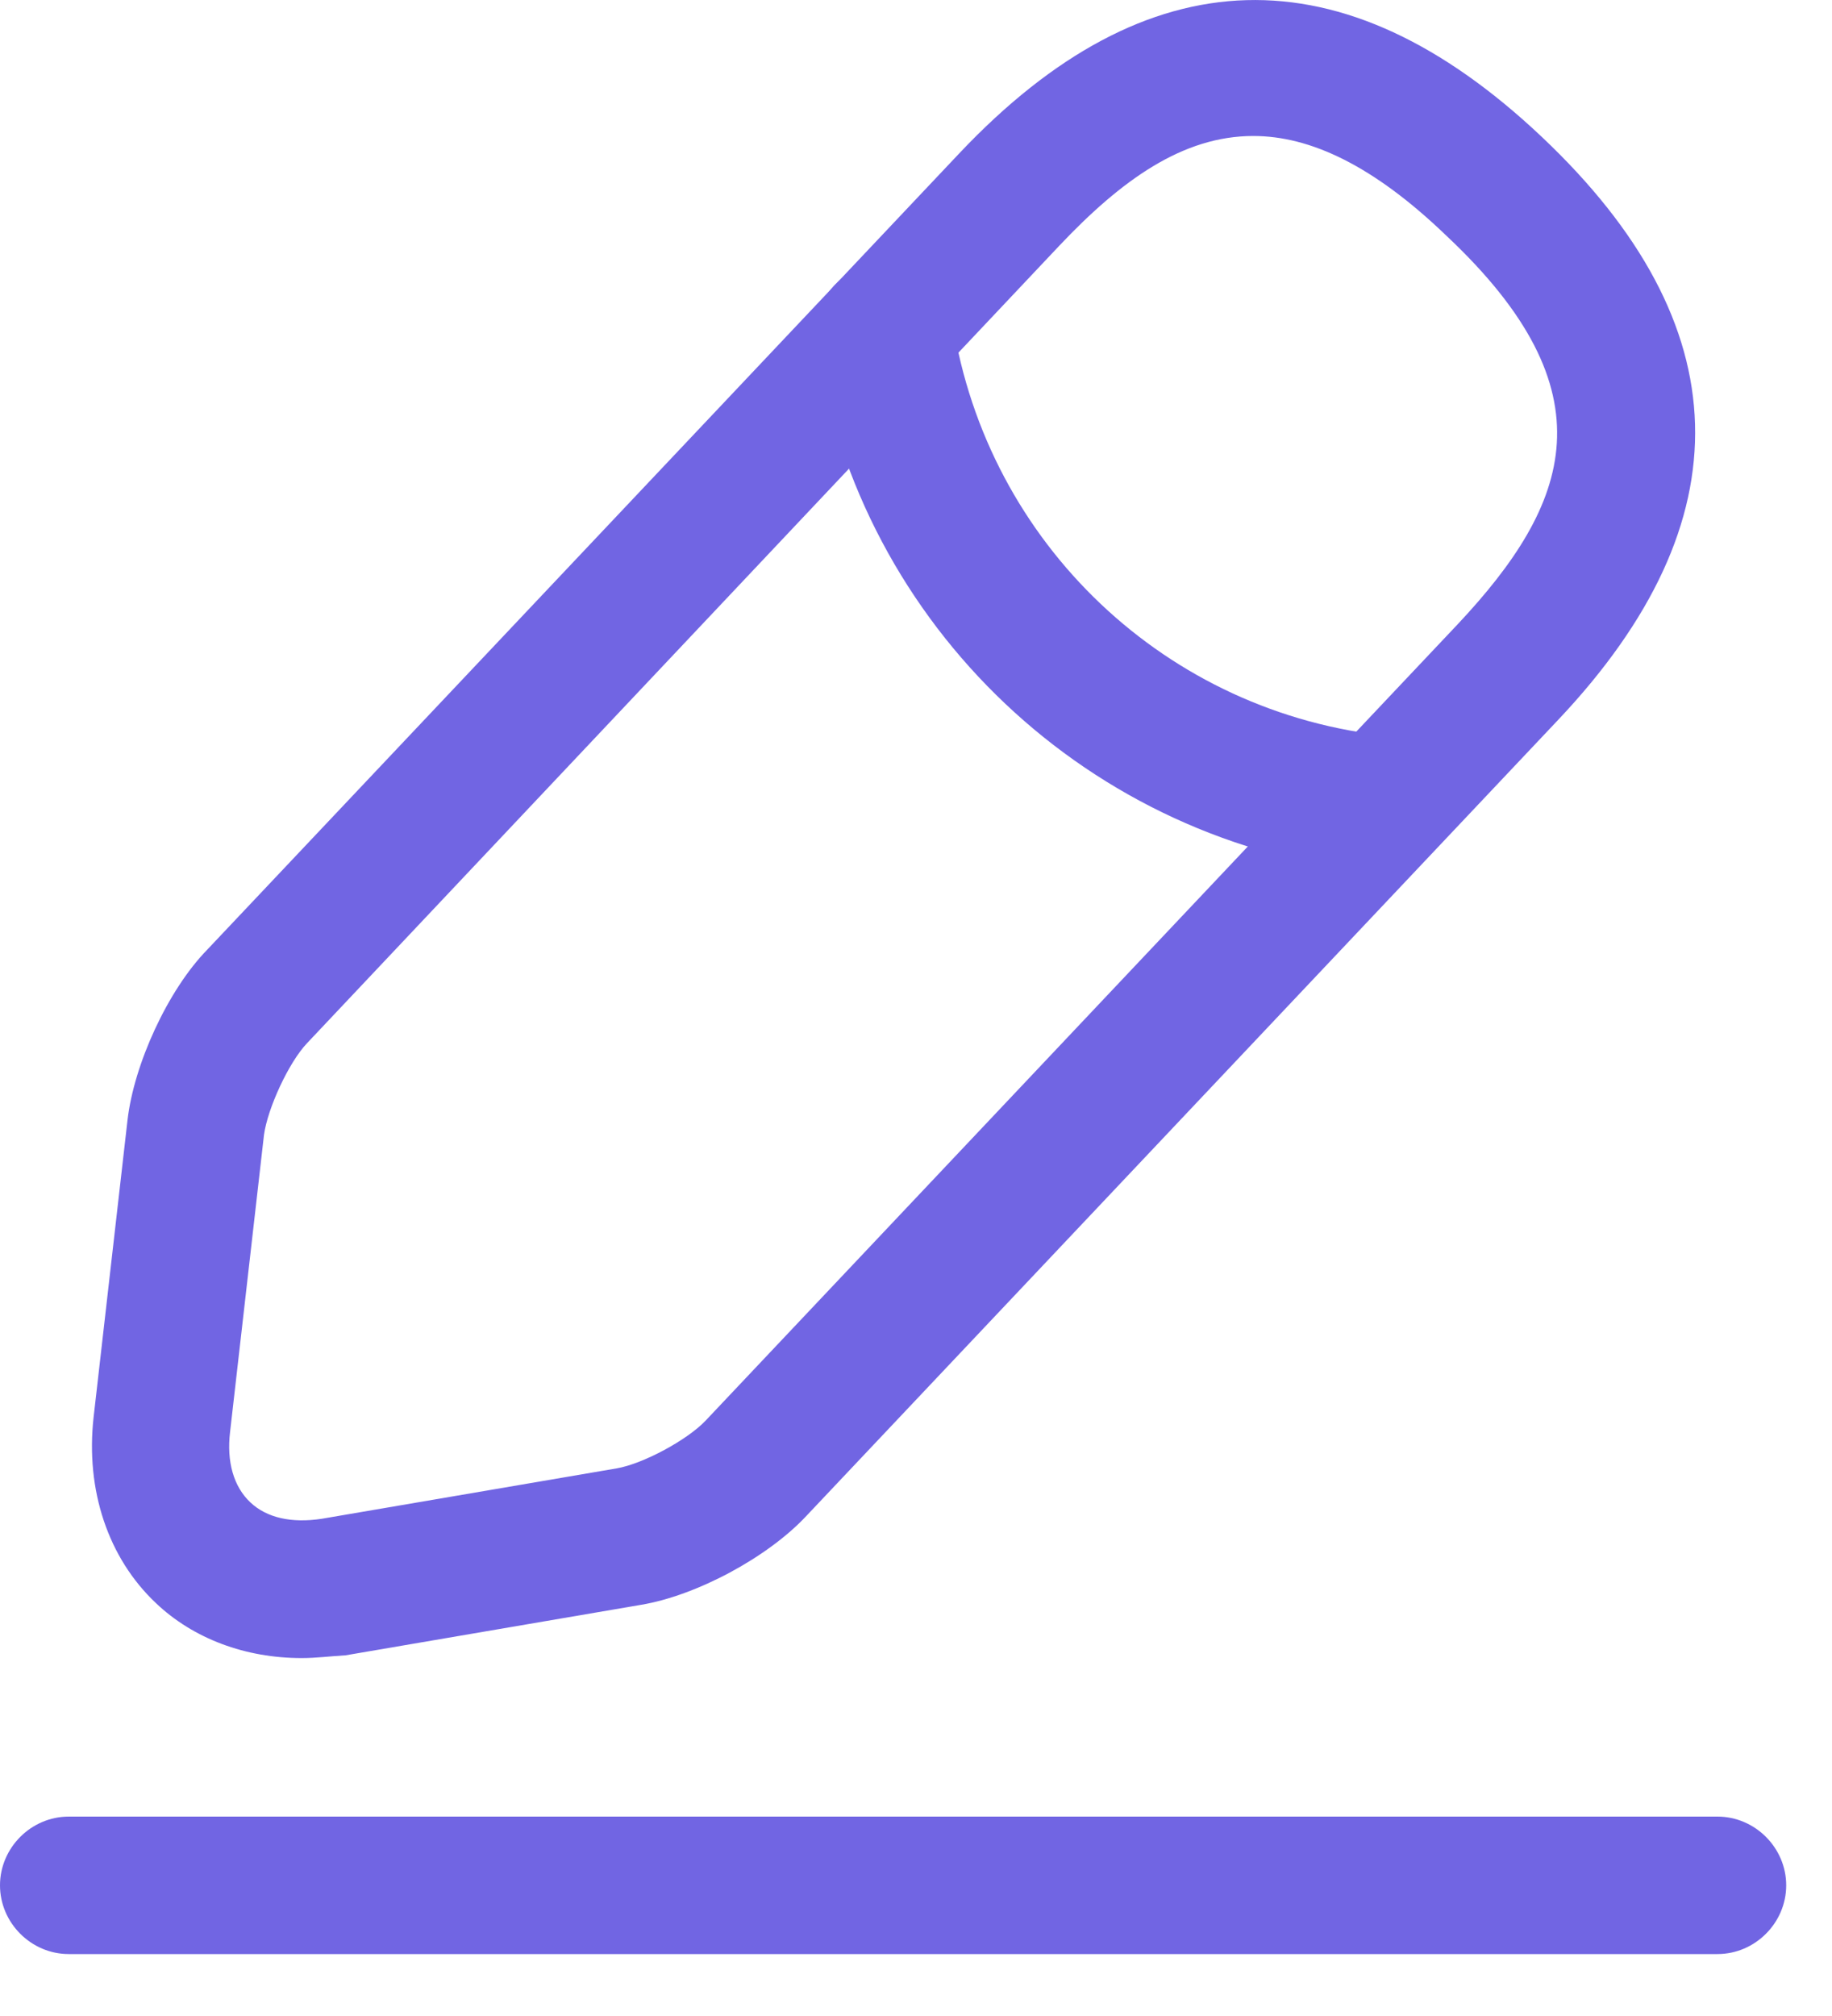<svg width="20" height="22" viewBox="0 0 20 22" fill="none" xmlns="http://www.w3.org/2000/svg">
<path d="M3.292 18.094C2.682 18.094 2.112 17.884 1.702 17.494C1.182 17.004 0.932 16.264 1.022 15.464L1.392 12.224C1.462 11.614 1.832 10.804 2.262 10.364L10.472 1.674C12.522 -0.496 14.662 -0.556 16.832 1.494C19.002 3.544 19.062 5.684 17.012 7.854L8.802 16.544C8.382 16.994 7.602 17.414 6.992 17.514L3.772 18.064C3.602 18.074 3.452 18.094 3.292 18.094ZM13.682 1.484C12.912 1.484 12.242 1.964 11.562 2.684L3.352 11.384C3.152 11.594 2.922 12.094 2.882 12.384L2.512 15.624C2.472 15.954 2.552 16.224 2.732 16.394C2.912 16.564 3.182 16.624 3.512 16.574L6.732 16.024C7.022 15.974 7.502 15.714 7.702 15.504L15.912 6.814C17.152 5.494 17.602 4.274 15.792 2.574C14.992 1.804 14.302 1.484 13.682 1.484Z" fill="#7165E3"/>
<path d="M15.09 9.524C15.07 9.524 15.04 9.524 15.02 9.524C11.9 9.214 9.39 6.844 8.91 3.744C8.85 3.334 9.13 2.954 9.54 2.884C9.95 2.824 10.33 3.104 10.4 3.514C10.78 5.934 12.74 7.794 15.18 8.034C15.59 8.074 15.89 8.444 15.85 8.854C15.8 9.234 15.47 9.524 15.09 9.524Z" fill="#7165E3"/>
<path d="M18.75 21.324H0.75C0.34 21.324 0 20.984 0 20.574C0 20.164 0.34 19.824 0.75 19.824H18.75C19.16 19.824 19.5 20.164 19.5 20.574C19.5 20.984 19.16 21.324 18.75 21.324Z" fill="#7165E3"/>
</svg>
